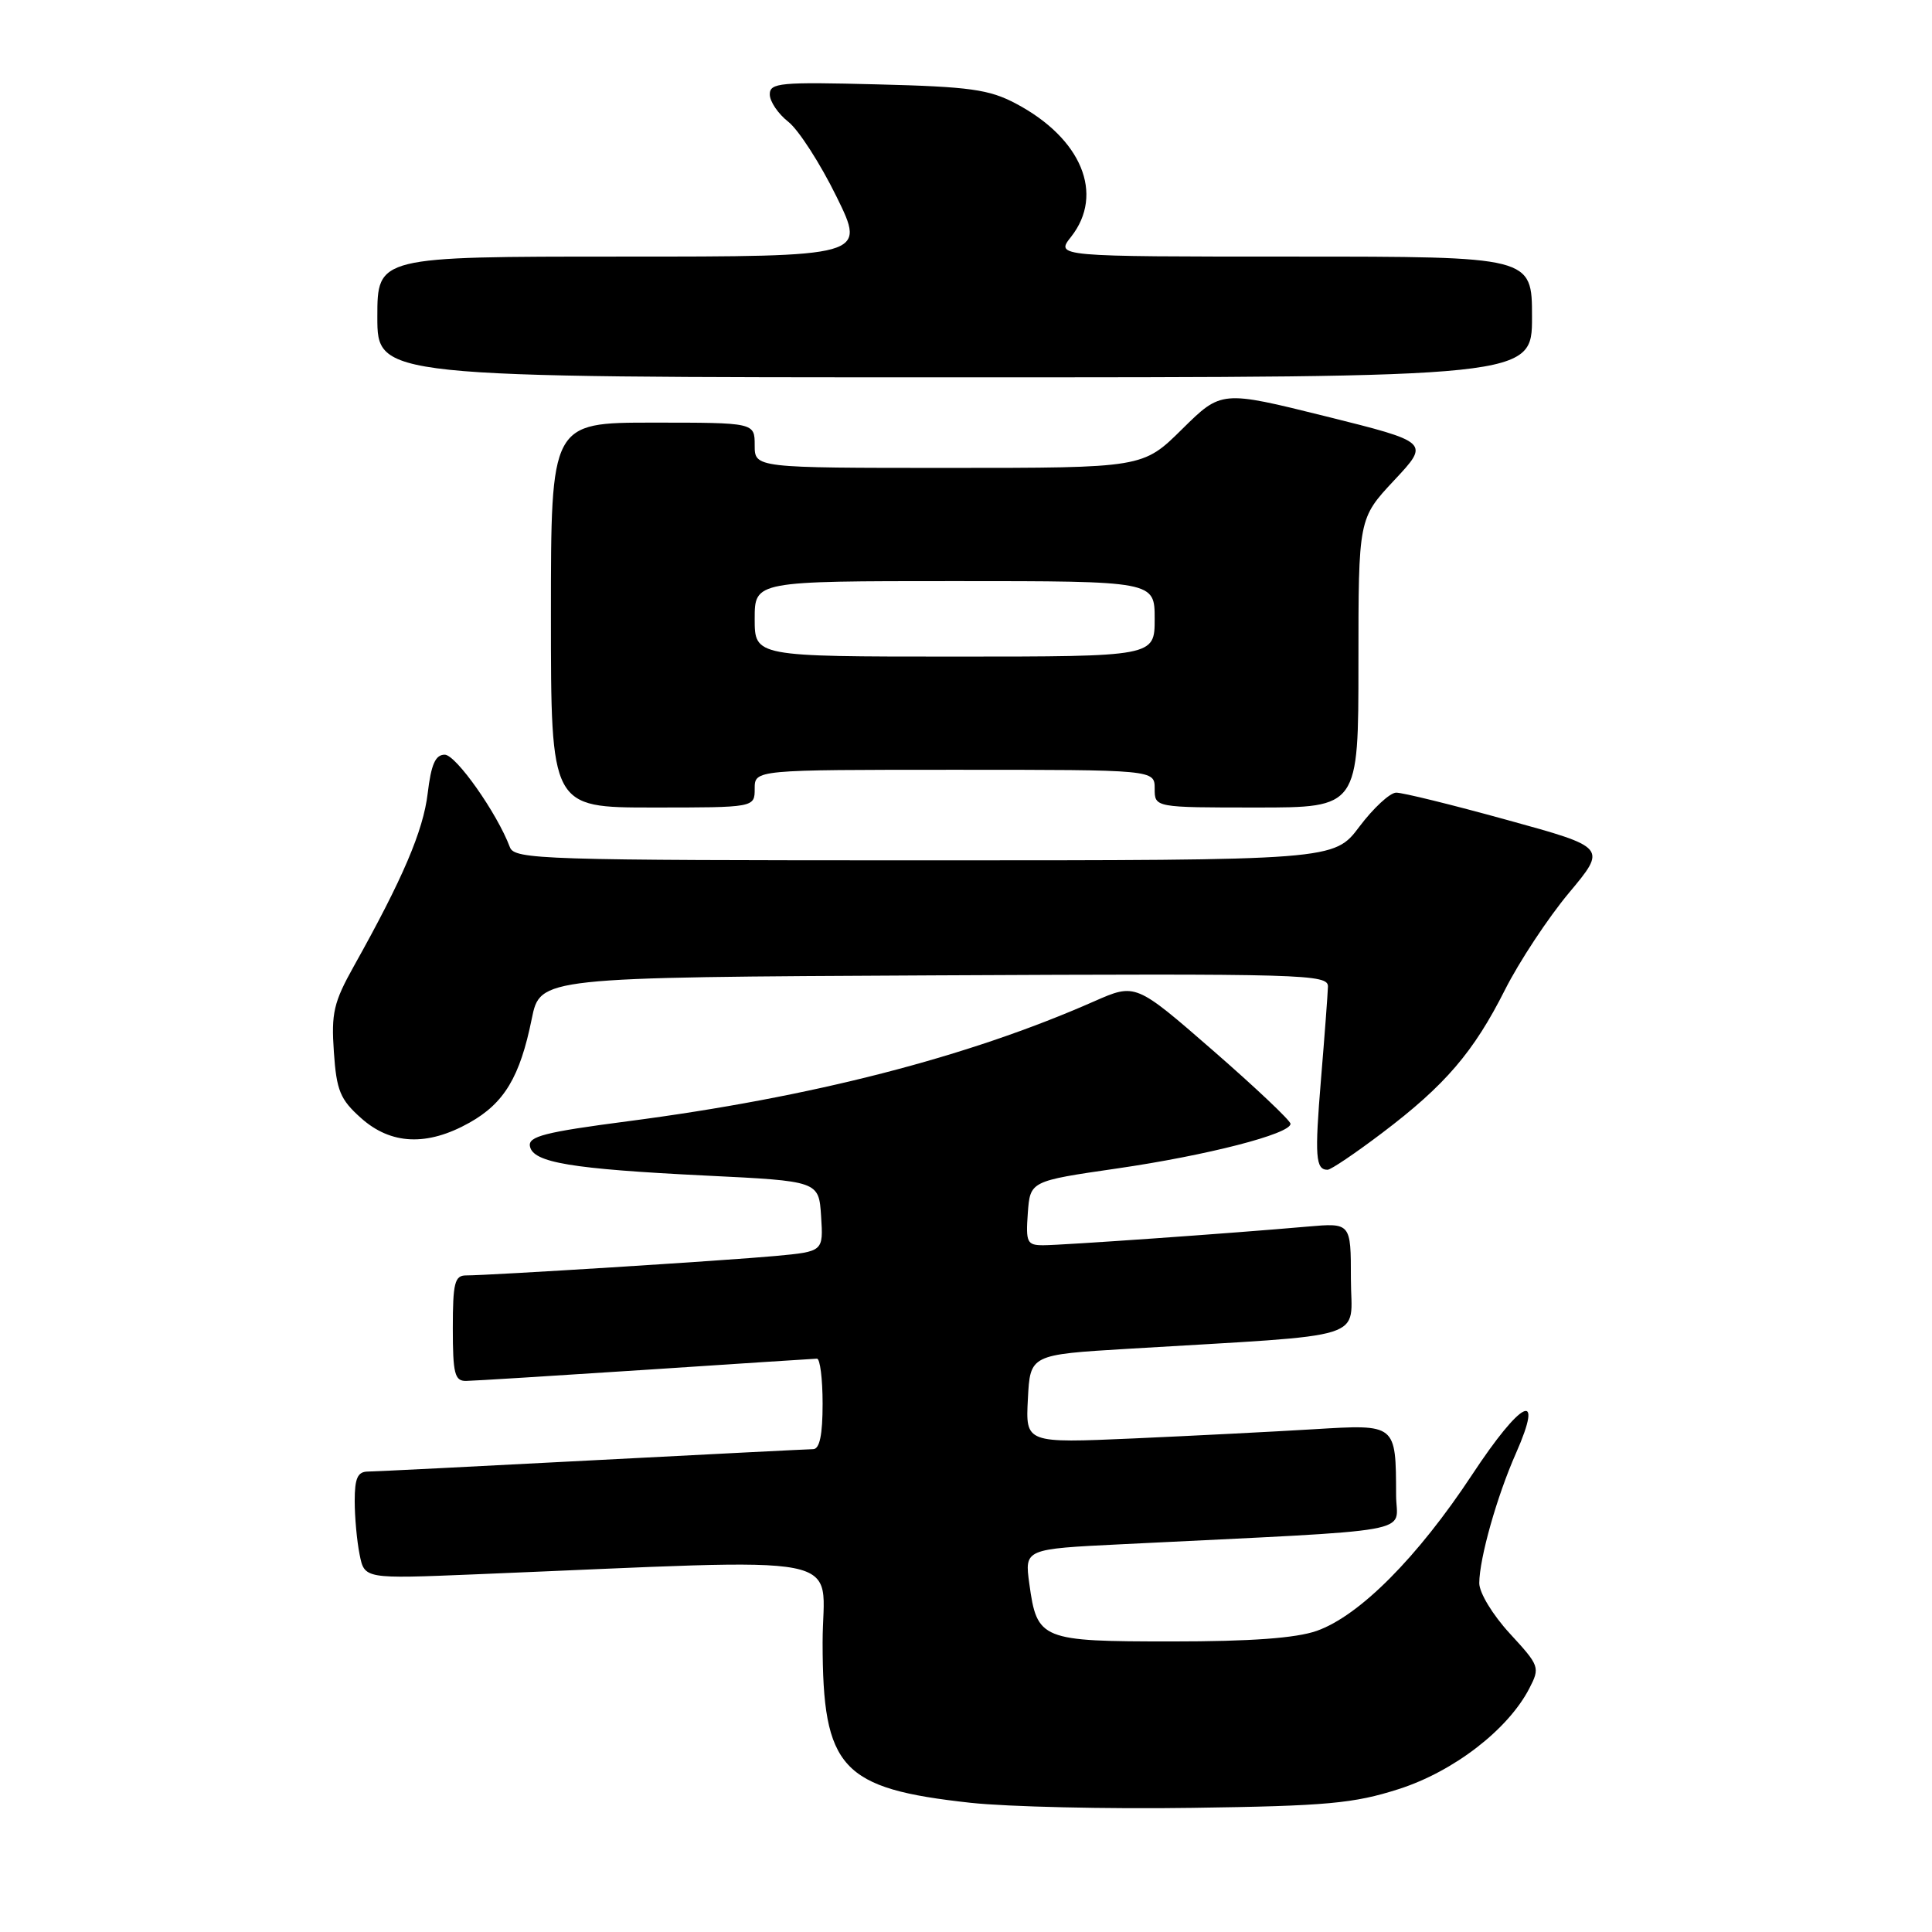 <?xml version="1.0" encoding="UTF-8" standalone="no"?>
<!DOCTYPE svg PUBLIC "-//W3C//DTD SVG 1.1//EN" "http://www.w3.org/Graphics/SVG/1.1/DTD/svg11.dtd" >
<svg xmlns="http://www.w3.org/2000/svg" xmlns:xlink="http://www.w3.org/1999/xlink" version="1.1" viewBox="0 0 256 256">
 <g >
 <path fill="currentColor"
d=" M 185.35 237.06 C 192.64 234.72 199.82 229.18 202.64 223.73 C 204.08 220.94 204.01 220.74 200.06 216.45 C 197.78 213.97 196.01 211.05 196.01 209.77 C 196.03 206.48 198.35 198.26 200.87 192.57 C 204.66 183.99 201.60 185.49 195.06 195.41 C 187.83 206.37 180.14 214.10 174.47 216.10 C 171.73 217.06 165.77 217.50 155.29 217.50 C 137.92 217.50 137.41 217.30 136.39 209.85 C 135.76 205.25 135.76 205.25 148.63 204.62 C 188.98 202.62 185.00 203.33 184.99 198.14 C 184.96 188.65 185.05 188.72 174.11 189.38 C 168.82 189.70 158.06 190.25 150.20 190.60 C 135.89 191.23 135.89 191.23 136.20 185.37 C 136.50 179.50 136.50 179.50 149.50 178.72 C 182.21 176.75 179.00 177.76 179.00 169.43 C 179.00 162.03 179.00 162.03 173.25 162.53 C 163.18 163.42 140.69 165.00 138.24 165.00 C 136.09 165.00 135.91 164.64 136.19 160.75 C 136.50 156.50 136.50 156.50 148.00 154.83 C 159.93 153.10 171.00 150.25 171.00 148.91 C 171.00 148.49 166.38 144.12 160.73 139.20 C 150.47 130.27 150.47 130.27 144.99 132.68 C 128.22 140.08 107.54 145.40 83.21 148.57 C 72.18 150.01 69.96 150.58 70.22 151.89 C 70.63 154.05 75.68 154.89 93.50 155.77 C 108.50 156.50 108.50 156.50 108.80 161.16 C 109.10 165.83 109.10 165.83 102.80 166.42 C 96.33 167.02 64.88 169.00 61.75 169.00 C 60.25 169.00 60.00 170.00 60.00 176.00 C 60.00 182.01 60.25 183.00 61.75 182.98 C 62.71 182.97 73.40 182.30 85.50 181.51 C 97.60 180.71 107.84 180.04 108.25 180.03 C 108.66 180.01 109.00 182.70 109.00 186.00 C 109.00 190.12 108.61 192.01 107.75 192.02 C 107.06 192.03 93.90 192.70 78.50 193.50 C 63.10 194.31 49.71 194.98 48.75 194.99 C 47.39 195.00 47.00 195.86 47.00 198.88 C 47.00 201.01 47.29 204.20 47.65 205.98 C 48.29 209.21 48.29 209.21 62.90 208.61 C 114.19 206.51 109.00 205.50 109.00 217.63 C 109.01 234.36 111.45 237.00 128.61 238.88 C 133.50 239.41 146.72 239.72 158.00 239.55 C 175.86 239.30 179.38 238.97 185.35 237.06 Z  M 183.13 150.13 C 191.50 143.80 195.26 139.41 199.43 131.13 C 201.31 127.41 205.11 121.65 207.88 118.33 C 212.93 112.29 212.93 112.29 199.70 108.65 C 192.43 106.64 185.81 105.01 184.99 105.03 C 184.17 105.05 181.98 107.07 180.13 109.53 C 176.77 114.00 176.77 114.00 122.49 114.00 C 71.71 114.00 68.17 113.89 67.56 112.25 C 65.87 107.75 60.41 100.00 58.93 100.00 C 57.69 100.00 57.13 101.28 56.67 105.13 C 56.08 110.09 53.37 116.44 46.90 128.00 C 44.21 132.81 43.88 134.24 44.24 139.40 C 44.59 144.51 45.07 145.68 47.84 148.15 C 51.81 151.70 56.62 151.90 62.21 148.76 C 66.82 146.17 68.90 142.70 70.46 135.00 C 71.58 129.50 71.58 129.50 123.79 129.24 C 173.06 129.00 176.00 129.08 175.96 130.74 C 175.93 131.71 175.52 137.22 175.04 142.99 C 174.19 153.27 174.32 155.00 175.91 155.00 C 176.35 155.00 179.59 152.81 183.13 150.13 Z  M 100.00 104.50 C 100.00 102.00 100.00 102.00 126.50 102.00 C 153.00 102.00 153.00 102.00 153.00 104.50 C 153.00 107.00 153.00 107.00 166.50 107.00 C 180.00 107.00 180.00 107.00 180.00 87.85 C 180.00 68.71 180.00 68.71 184.73 63.65 C 189.46 58.60 189.46 58.60 175.65 55.16 C 161.84 51.73 161.84 51.73 156.64 56.86 C 151.44 62.00 151.44 62.00 125.72 62.00 C 100.00 62.00 100.00 62.00 100.00 59.00 C 100.00 56.00 100.00 56.00 86.50 56.00 C 73.00 56.00 73.00 56.00 73.00 81.50 C 73.00 107.00 73.00 107.00 86.50 107.00 C 100.00 107.00 100.00 107.00 100.00 104.50 Z  M 203.00 42.00 C 203.00 34.00 203.00 34.00 171.43 34.00 C 139.85 34.00 139.85 34.00 141.93 31.37 C 146.37 25.72 143.31 18.33 134.62 13.73 C 131.07 11.85 128.54 11.49 116.25 11.18 C 103.36 10.85 102.00 10.97 102.00 12.51 C 102.00 13.45 103.11 15.09 104.47 16.15 C 105.82 17.22 108.69 21.67 110.84 26.05 C 114.75 34.00 114.75 34.00 82.38 34.00 C 50.00 34.00 50.00 34.00 50.00 42.00 C 50.00 50.00 50.00 50.00 126.50 50.00 C 203.00 50.00 203.00 50.00 203.00 42.00 Z  M 100.00 82.00 C 100.00 77.00 100.00 77.00 126.50 77.00 C 153.00 77.00 153.00 77.00 153.00 82.00 C 153.00 87.00 153.00 87.00 126.50 87.00 C 100.00 87.00 100.00 87.00 100.00 82.00 Z "/>
</g>
</svg>